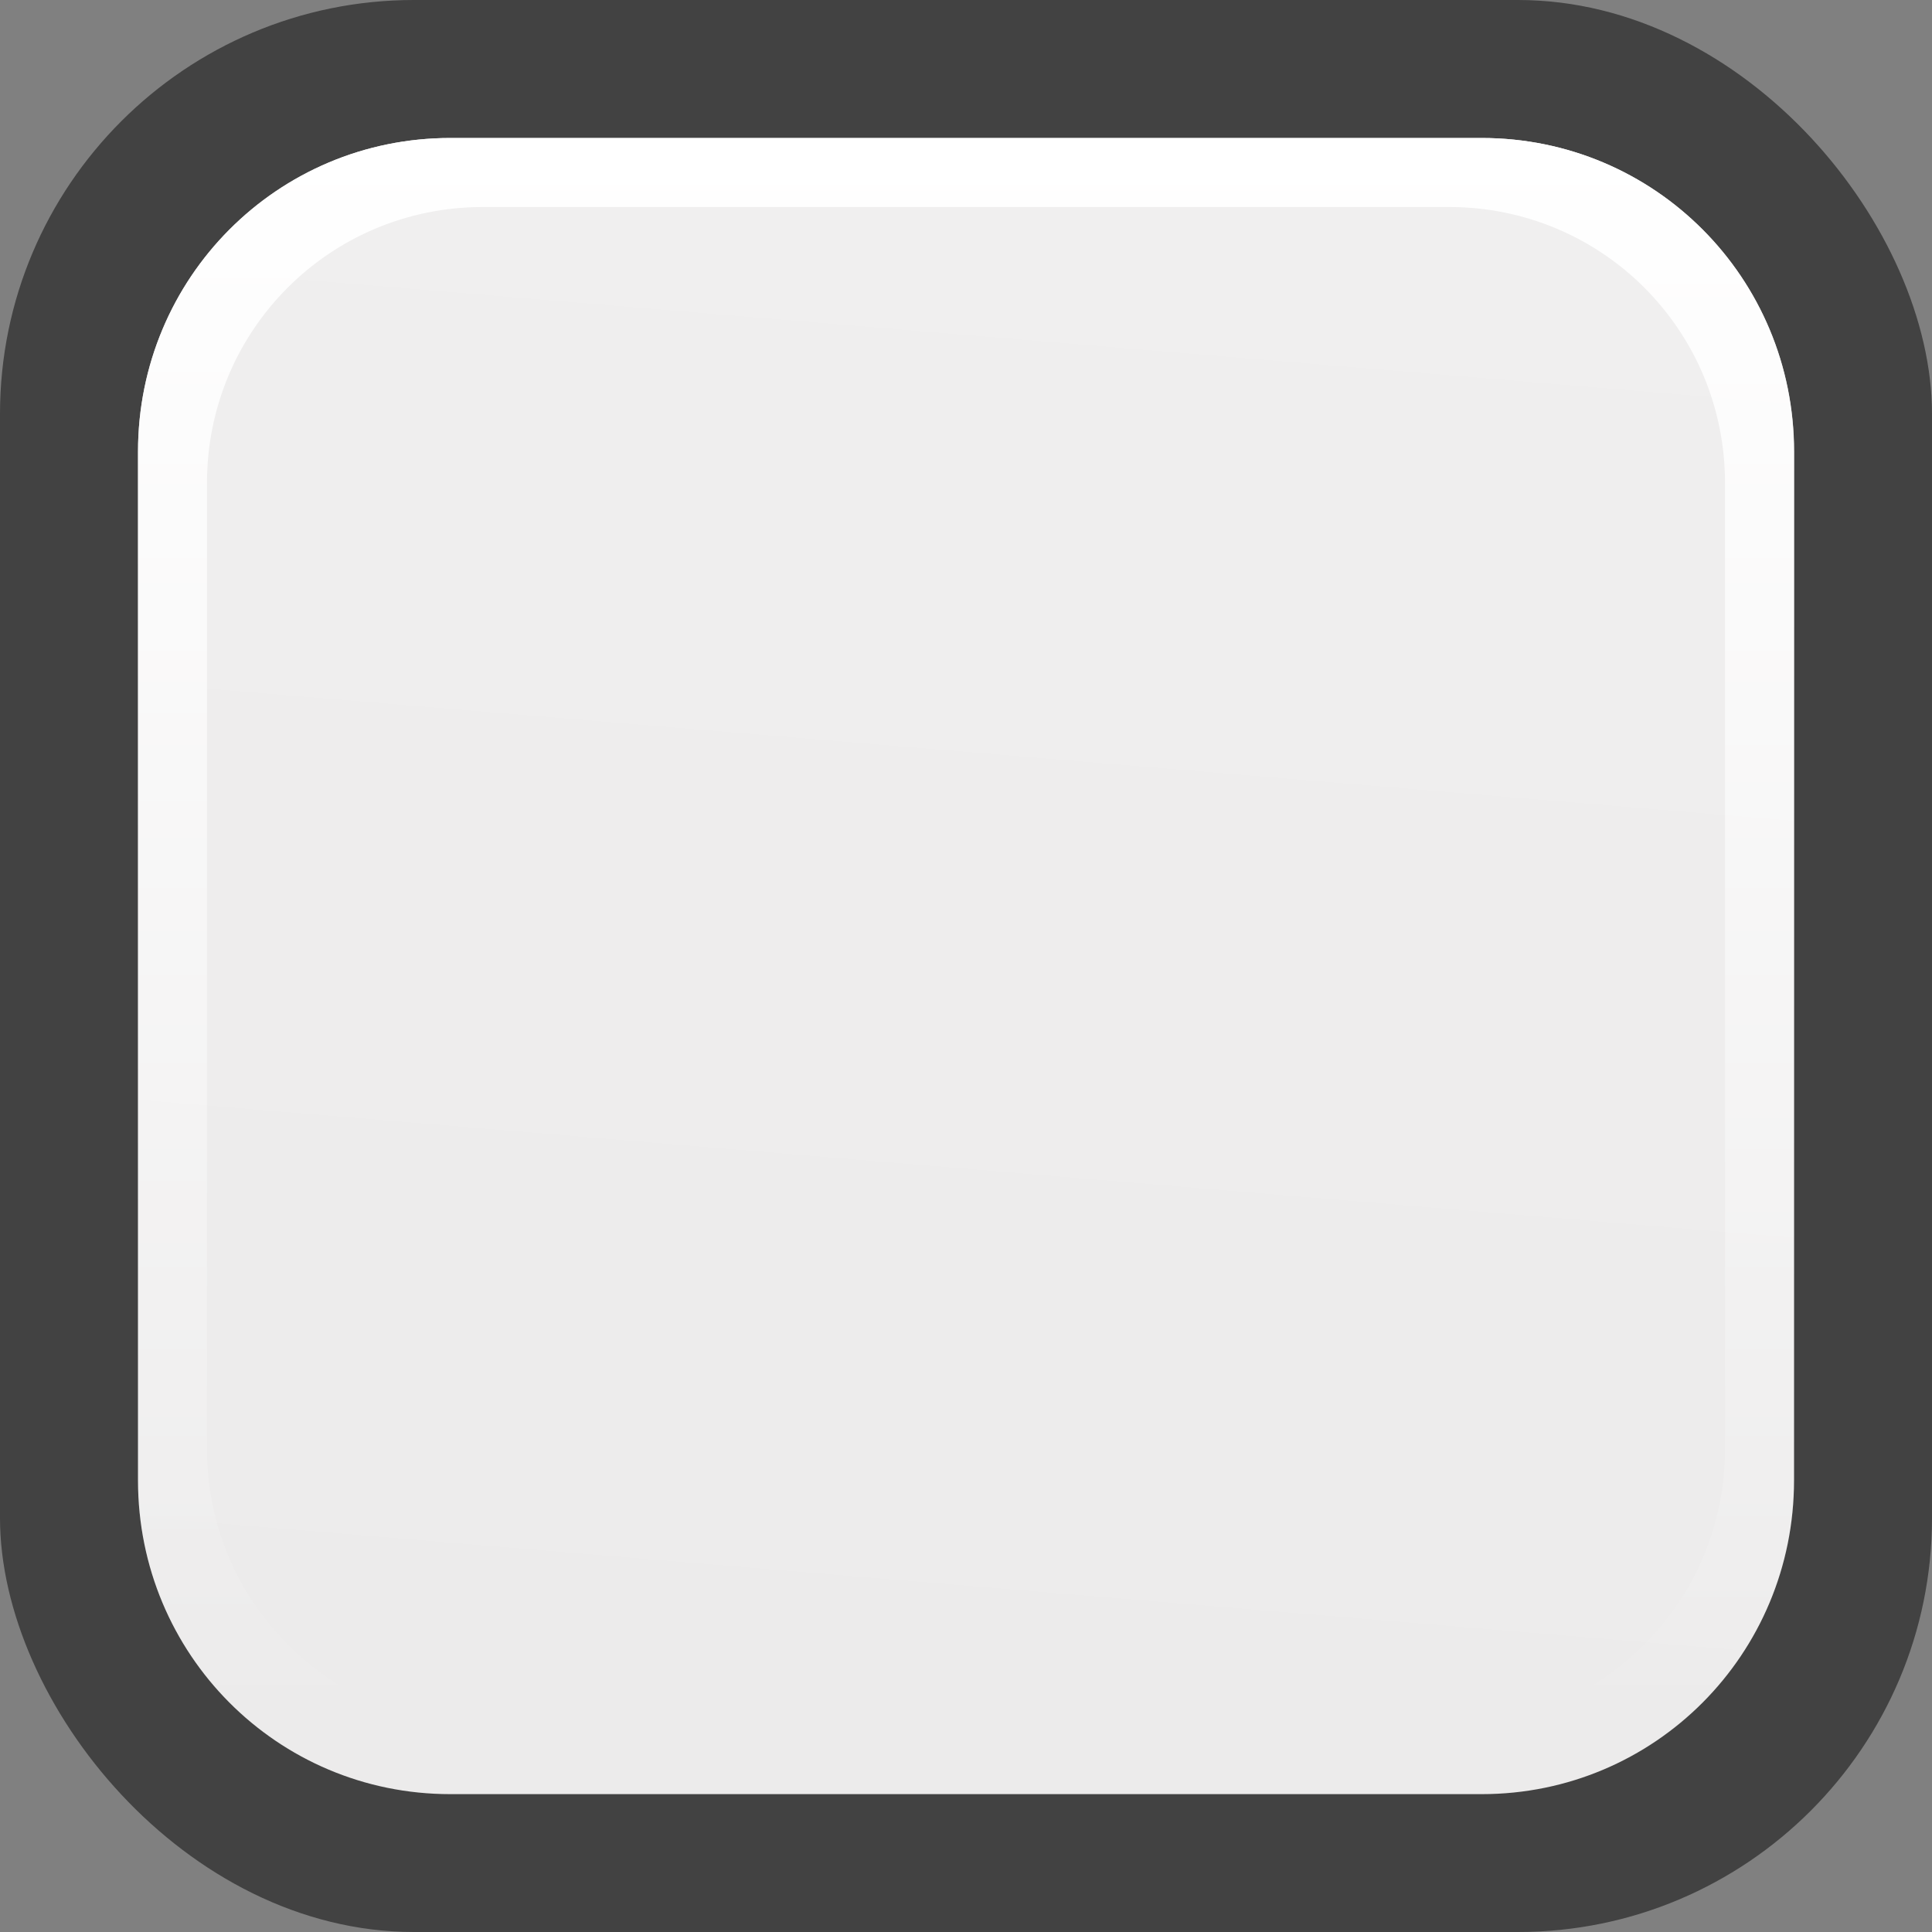 <svg height="14" viewBox="0 0 14 14" width="14" xmlns="http://www.w3.org/2000/svg" xmlns:xlink="http://www.w3.org/1999/xlink"><rect x="0" y="0" width="14" height="14" fill="#808080" stroke="none"/><linearGradient id="a" gradientUnits="userSpaceOnUse" x1="7" x2="7" y1="1" y2="12.5"><stop offset="0" stop-color="#fff"/><stop offset="1" stop-color="#fff" stop-opacity="0"/></linearGradient><linearGradient id="b" gradientUnits="userSpaceOnUse" x1="8" x2="7" y1="1" y2="13"><stop offset="0" stop-color="#f0efef"/><stop offset="1" stop-color="#ecebeb"/></linearGradient><rect fill="#323232" fill-opacity=".8" height="14" rx="3" width="14"/><path d="m3.263 1h7.474c1.254 0 2.263 1.014 2.263 2.273v7.455c0 1.259-1.009 2.273-2.263 2.273h-7.474c-1.254 0-2.263-1.014-2.263-2.273v-7.455c0-1.259 1.009-2.273 2.263-2.273z" fill="url(#b)"/><path d="m3.264 1c-1.254 0-2.264 1.014-2.264 2.273v7.453c0 1.259 1.01 2.273 2.264 2.273h7.473c1.254 0 2.264-1.014 2.264-2.273v-7.453c0-1.259-1.01-2.273-2.264-2.273zm.236.5h7c1.108 0 2 .892 2 2v7c0 1.108-.892 2-2 2h-7c-1.108 0-2-.892-2-2v-7c0-1.108.892-2 2-2z" fill="url(#a)"/></svg>